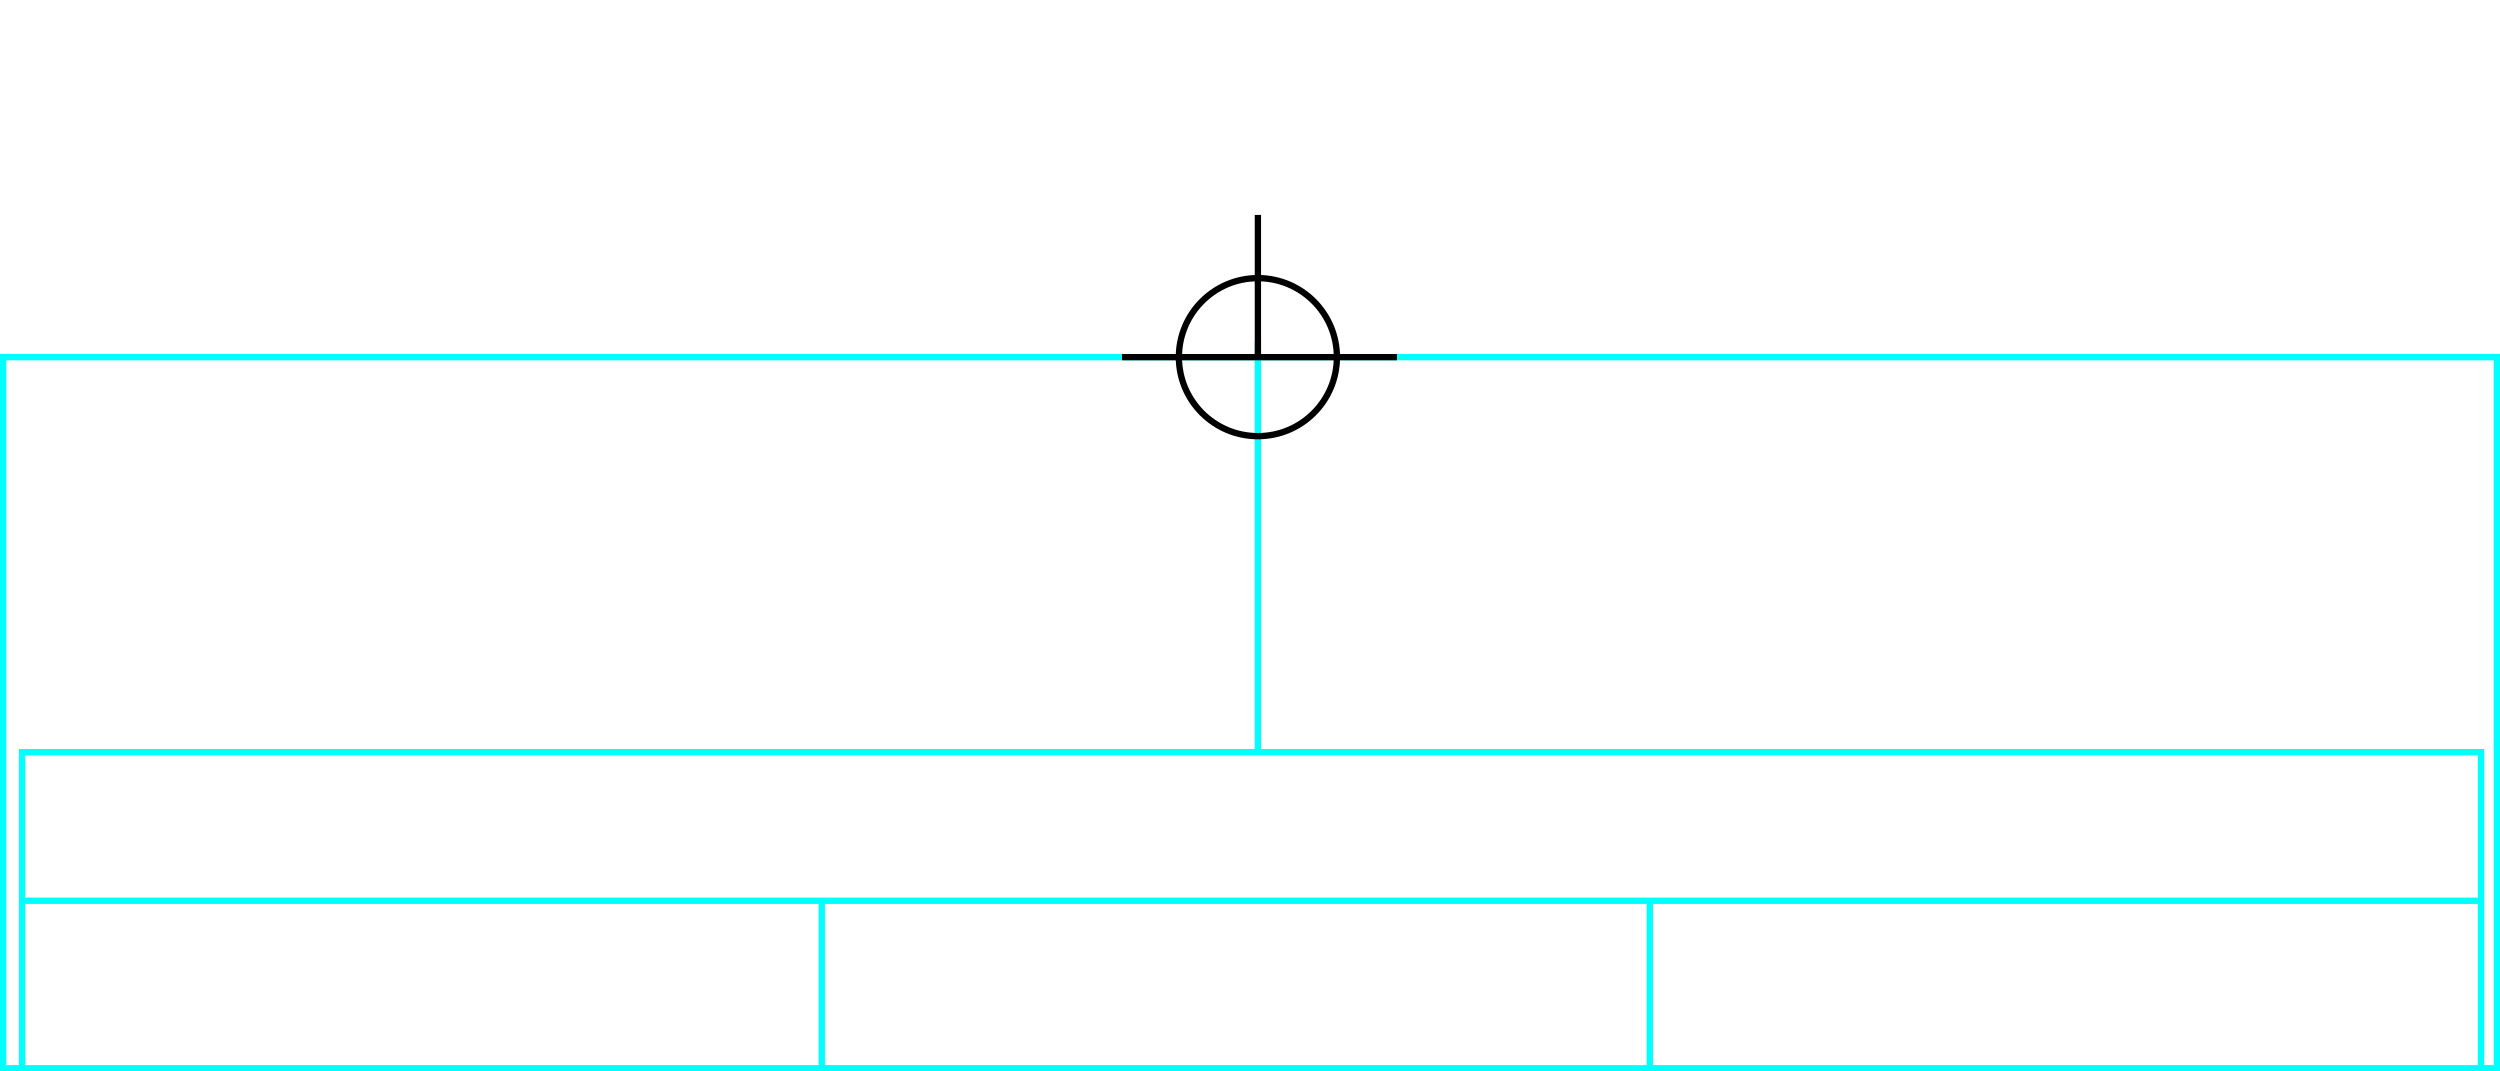 <svg xmlns="http://www.w3.org/2000/svg" height="339" width="791">
  <g>
    <title>background</title>
    <rect fill="#fff" height="339" id="canvas_background" width="791" x="0" y="0"></rect>
  </g>
  <g>
    <title>Rahmen</title>
    <rect fill="#fff" height="225" id="r1" stroke="#00FFFF" stroke-width="2" width="789" x="1" y="113"></rect>
  </g>
  <g>
    <title>Zaehler</title>
    <line fill="none" id="z4" stroke="#00FFFF" stroke-width="2" x1="398" x2="398" y1="108" y2="259"></line>
  </g>
  <g>
    <title>Verteiler</title>
    <rect fill="#fff" height="100" id="v1" stroke="#00FFFF" stroke-width="2" width="778" x="7" y="238"></rect>
    <line fill="none" id="v2" stroke="#00FFFF" stroke-width="2" x1="6" x2="785" y1="285" y2="285"></line>
    <line fill="none" id="v3" stroke="#00FFFF" stroke-width="2" x1="260" x2="260" y1="285" y2="338"></line>
    <line fill="none" id="v4" stroke="#00FFFF" stroke-width="2" x1="522" x2="522" y1="285" y2="338"></line>
  </g>
  <g>
    <title>NAP</title>
    <ellipse cx="398" cy="113" fill="none" id="svg21" rx="25" ry="25" stroke="#000" stroke-width="2"></ellipse>
    <line fill="none" id="svg22" stroke="#000" stroke-width="2" x1="355" x2="442" y1="113" y2="113"></line>
    <line fill="none" id="svg23" stroke="#000" stroke-width="2" x1="398" x2="398" y1="68" y2="113"></line>
  </g>
</svg>
